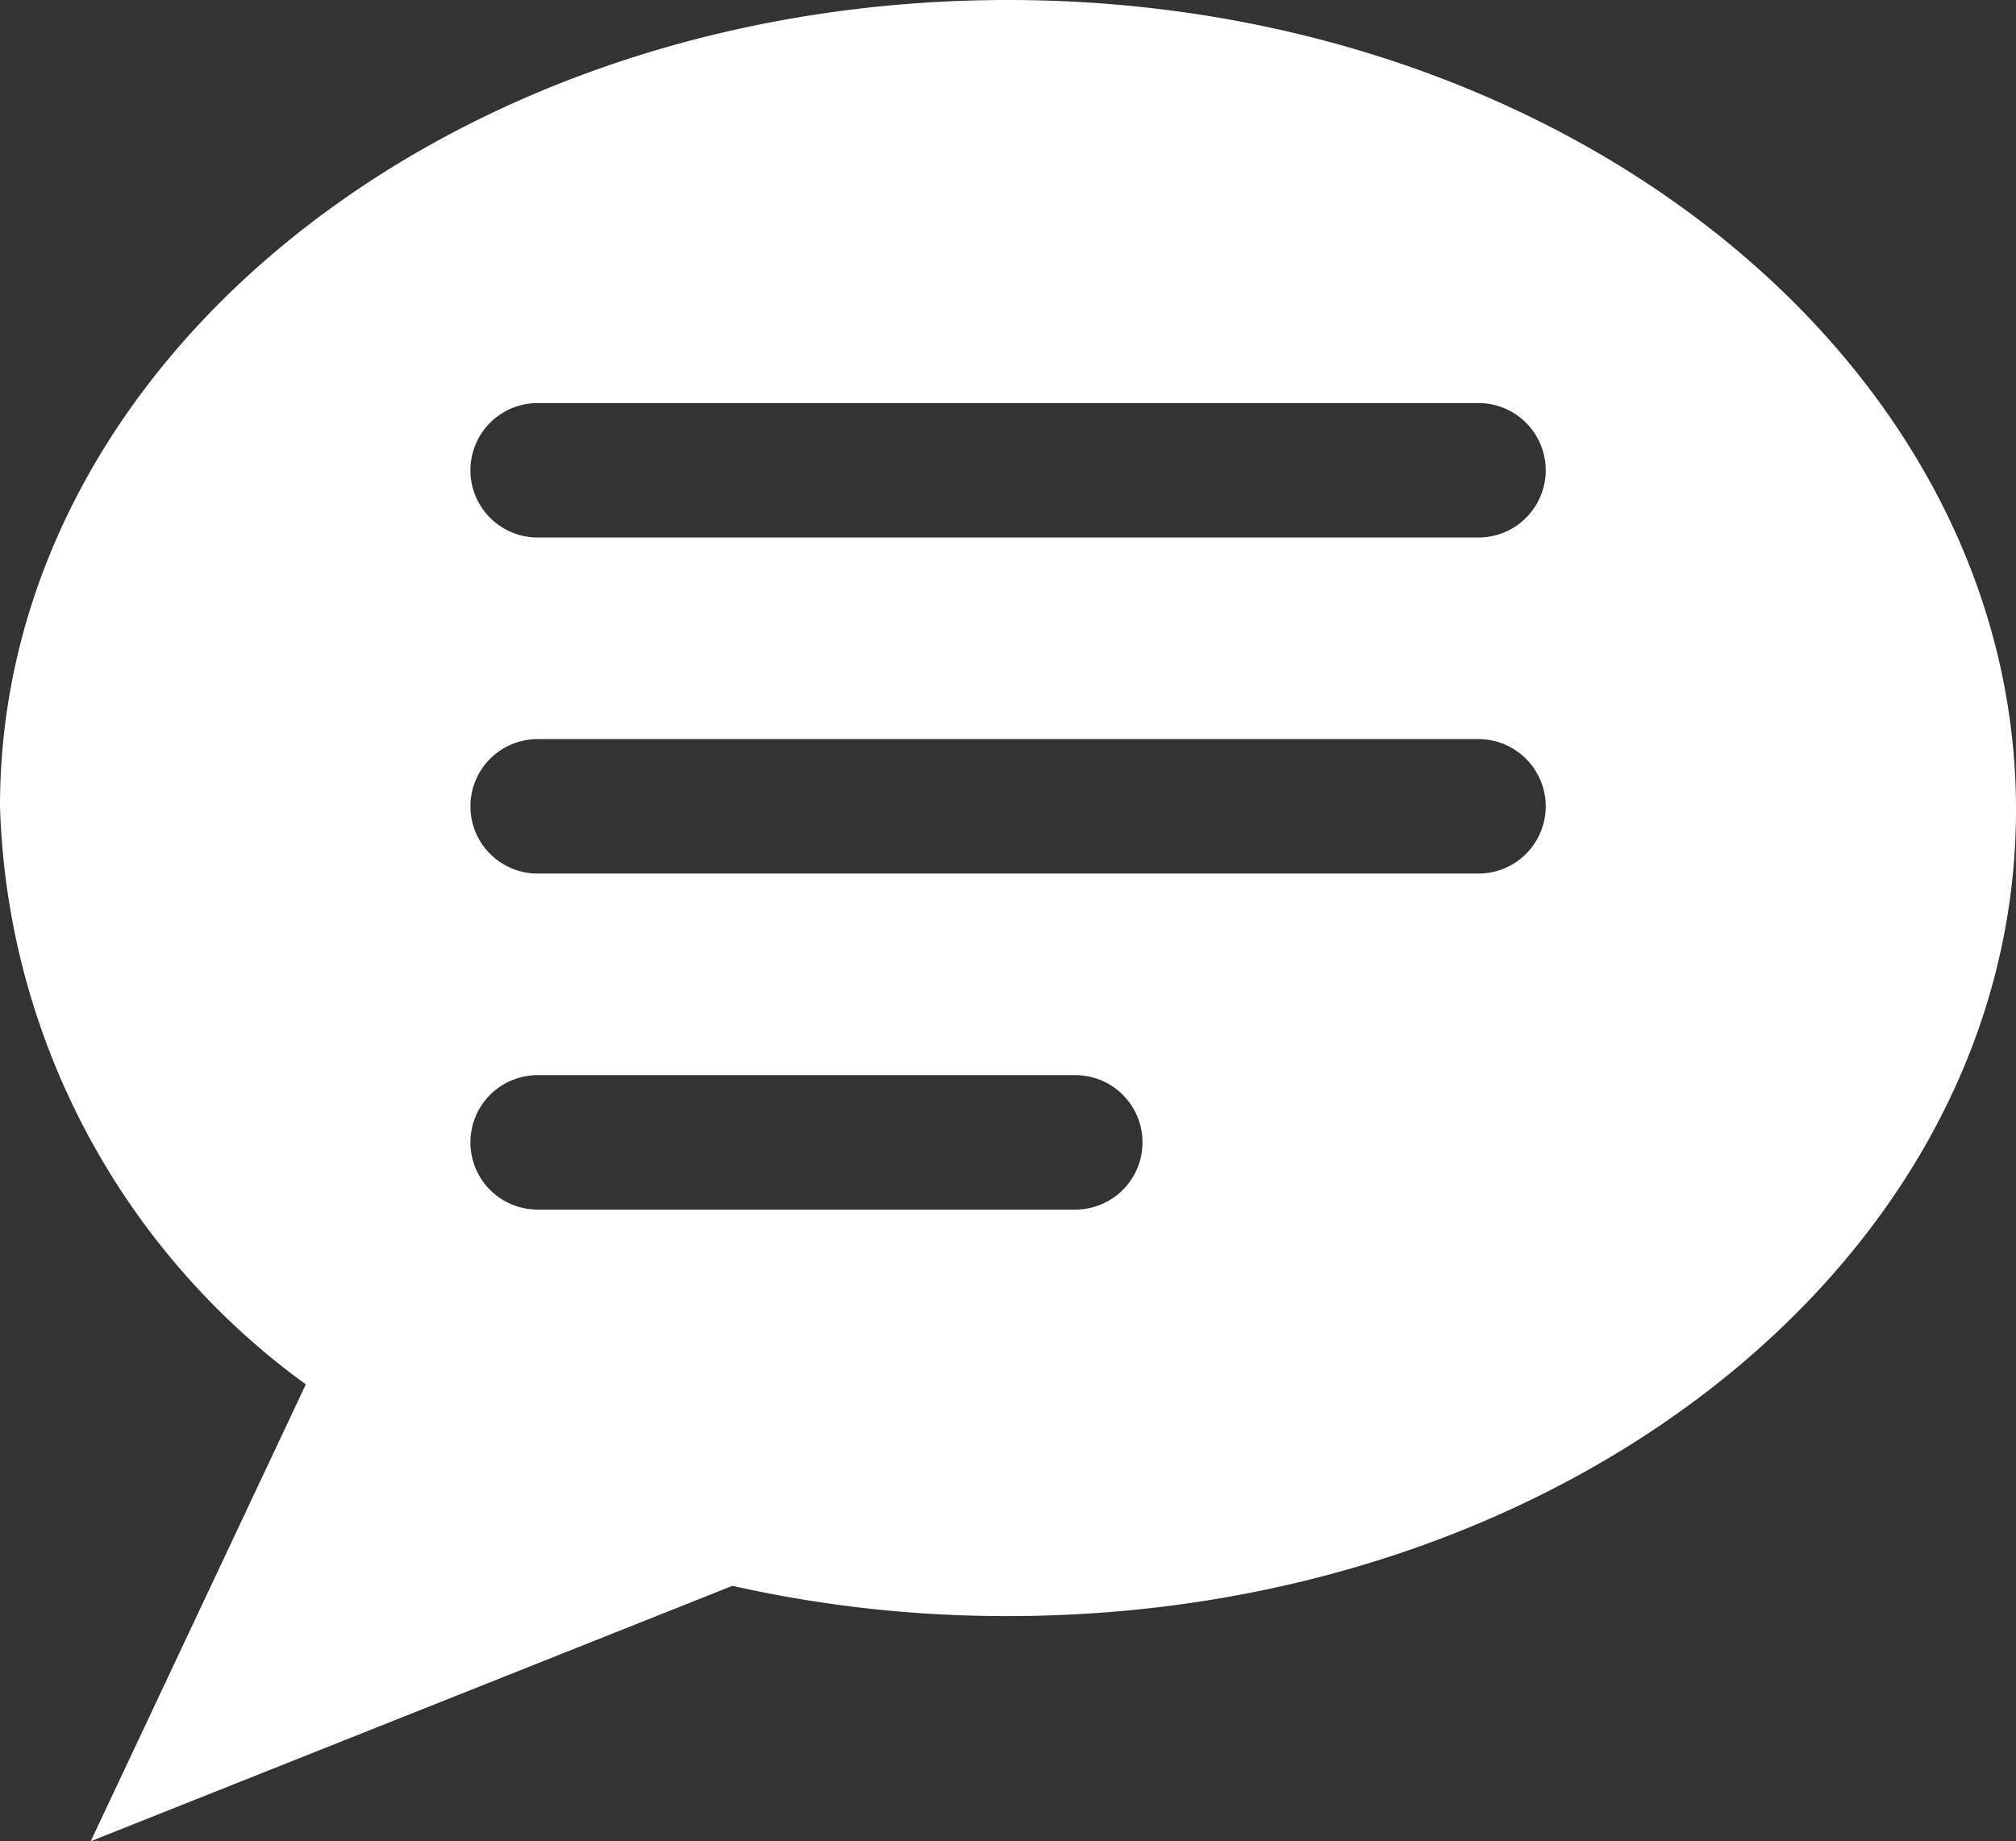 <svg xmlns="http://www.w3.org/2000/svg" width="16" height="14.613" viewBox="0 0 16 14.613">
  <rect x="0" y="0" width="16" height="14.613" fill="#333333" stroke="none"/>
  <path id="chat" d="M10,4.6C5.573,4.6,2,7.453,2,11a5.885,5.885,0,0,0,2.427,4.587L2.72,19.213l5.093-2.027a9.867,9.867,0,0,0,2.187.24c4.427,0,8-2.853,8-6.4S14.427,4.6,10,4.6Zm.533,9.6H6.267a.533.533,0,1,1,0-1.067h4.267a.533.533,0,0,1,0,1.067Zm3.2-2.667H6.267a.533.533,0,1,1,0-1.067h7.467a.533.533,0,1,1,0,1.067Zm0-2.667H6.267a.533.533,0,0,1,0-1.067h7.467a.533.533,0,1,1,0,1.067Z" transform="translate(-2 -4.6)" fill="#fff"/>
</svg>

